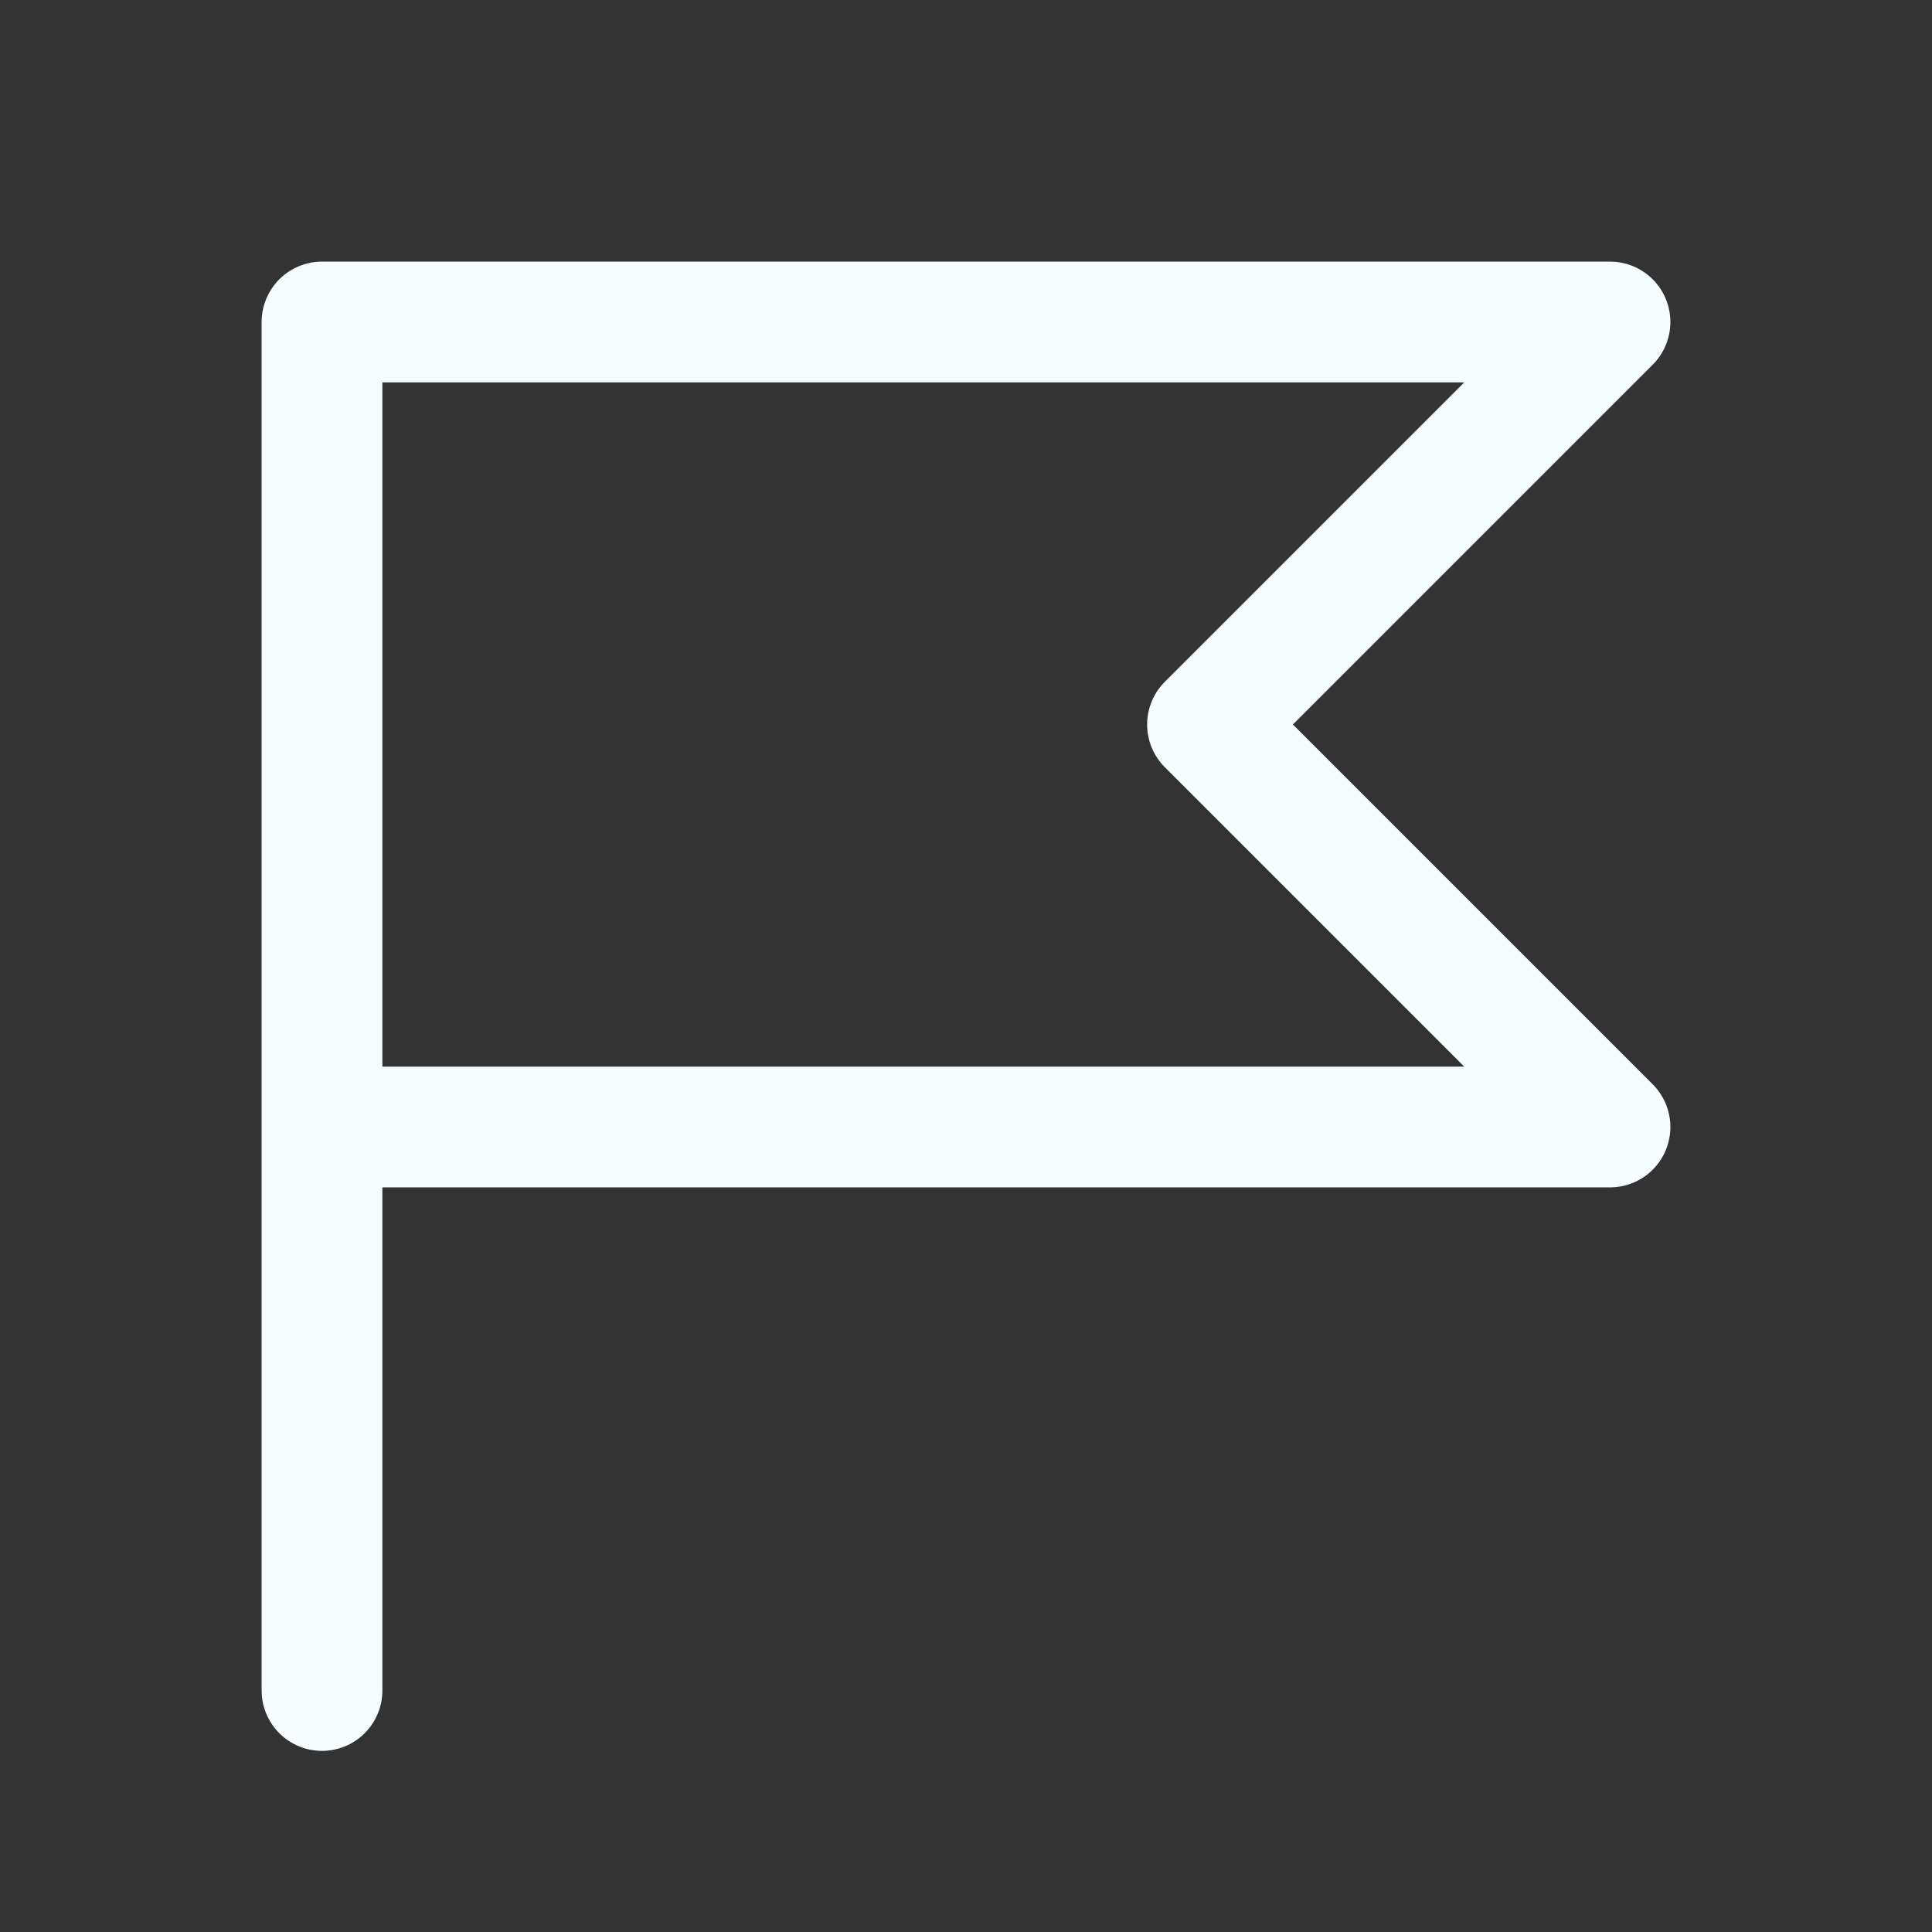 <svg width="24" height="24" viewBox="0 0 24 24" fill="none" xmlns="http://www.w3.org/2000/svg">
<rect x="0" y="0" width="24" height="24" fill="#333333" stroke="none"/>
<path d="M4 21V14M4 14V4H20L15 9L20 14H4Z" stroke="#F5FEFF" stroke-width="1.5" stroke-linecap="round" stroke-linejoin="round"/>
</svg>
